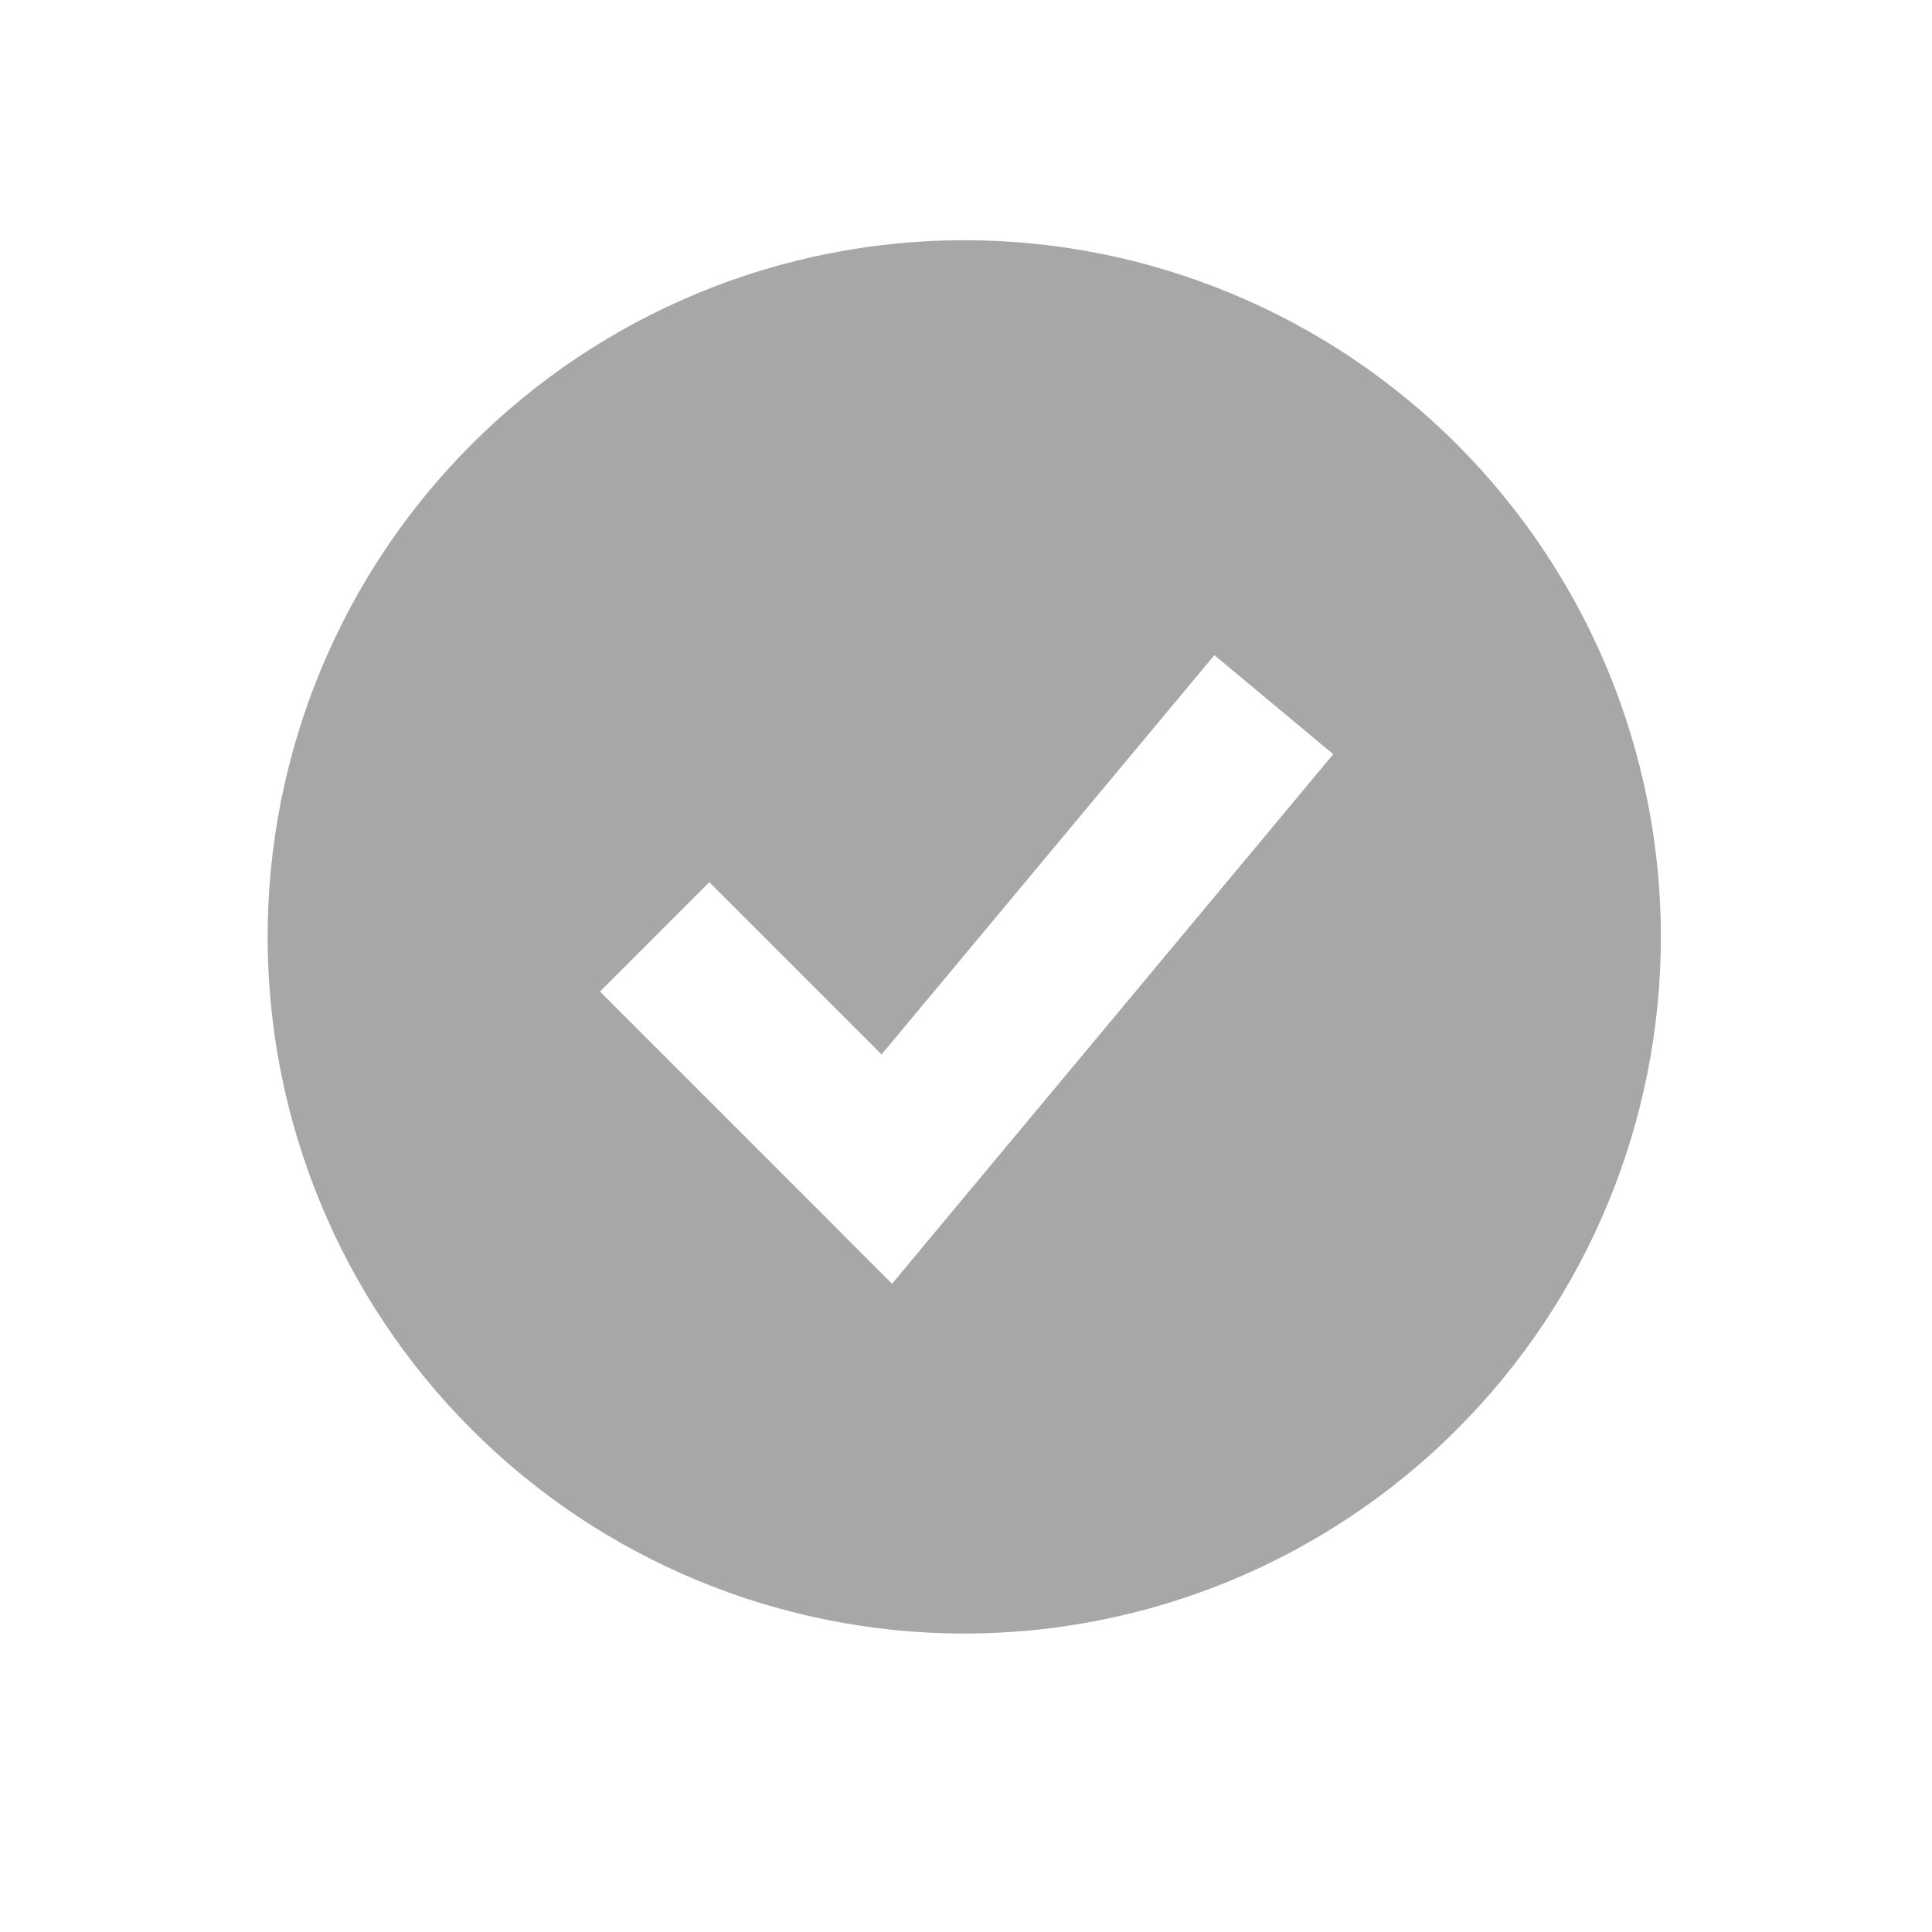 <svg width="21" height="21" viewBox="0 0 21 21" fill="none" xmlns="http://www.w3.org/2000/svg">
<path fill-rule="evenodd" clip-rule="evenodd" d="M10.481 17.756C11.475 17.756 12.46 17.56 13.379 17.179C14.297 16.799 15.132 16.241 15.835 15.538C16.538 14.835 17.096 14 17.477 13.081C17.857 12.162 18.053 11.178 18.053 10.183C18.053 9.189 17.857 8.204 17.477 7.286C17.096 6.367 16.538 5.532 15.835 4.829C15.132 4.126 14.297 3.568 13.379 3.188C12.46 2.807 11.475 2.611 10.481 2.611C8.473 2.611 6.547 3.409 5.127 4.829C3.706 6.249 2.909 8.175 2.909 10.183C2.909 12.192 3.706 14.118 5.127 15.538C6.547 16.958 8.473 17.756 10.481 17.756ZM10.286 13.246L14.492 8.198L13.2 7.121L9.582 11.461L7.71 9.589L6.521 10.778L9.045 13.302L9.696 13.954L10.286 13.246Z" fill="#A7A7A7"/>
</svg>
